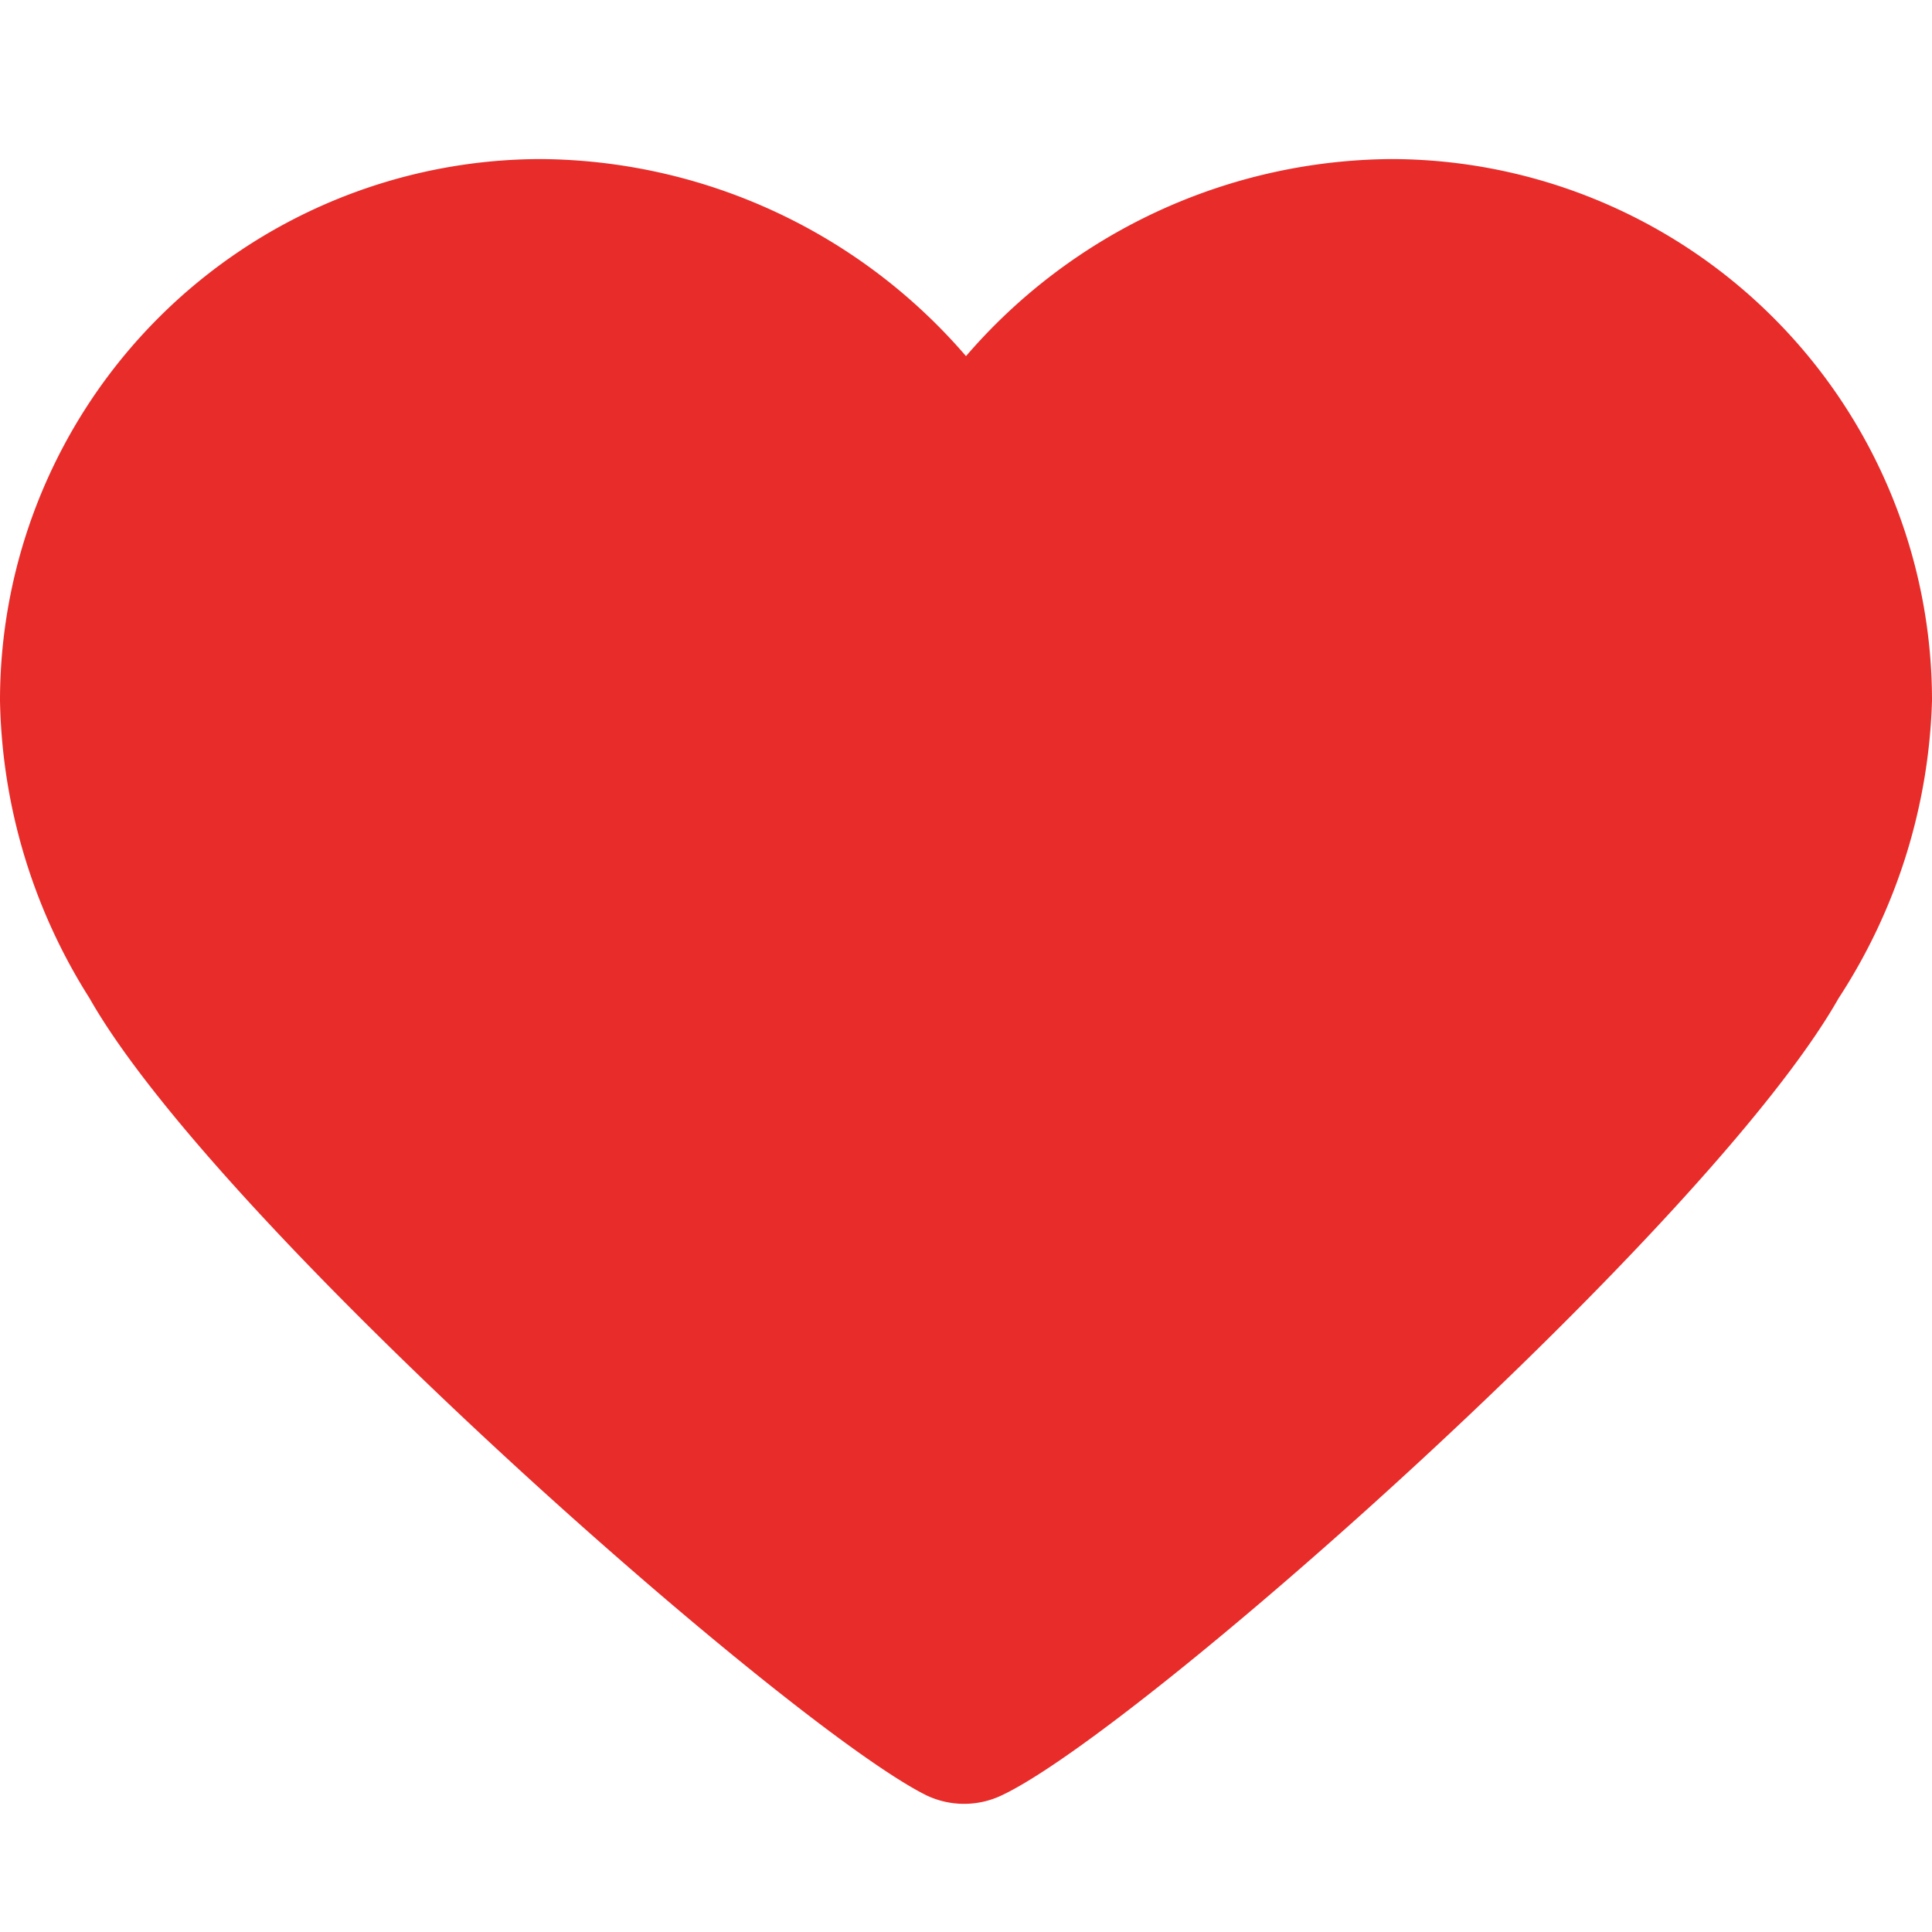 <svg id="heart" xmlns="http://www.w3.org/2000/svg" viewBox="0 0 30 30"><title>heart</title><path id="shape" d="M21.6,2.47A8.79,8.79,0,0,0,15,5.53,8.79,8.79,0,0,0,8.4,2.47,8.41,8.41,0,0,0,0,10.88,8.93,8.93,0,0,0,1.39,15.5c2,3.53,10.89,11.34,13,12.38a1.36,1.36,0,0,0,1.16,0c2.14-1,11-8.85,13-12.38A8.93,8.93,0,0,0,30,10.88a8.41,8.41,0,0,0-8.4-8.41" fill="#e82c2a"/></svg>